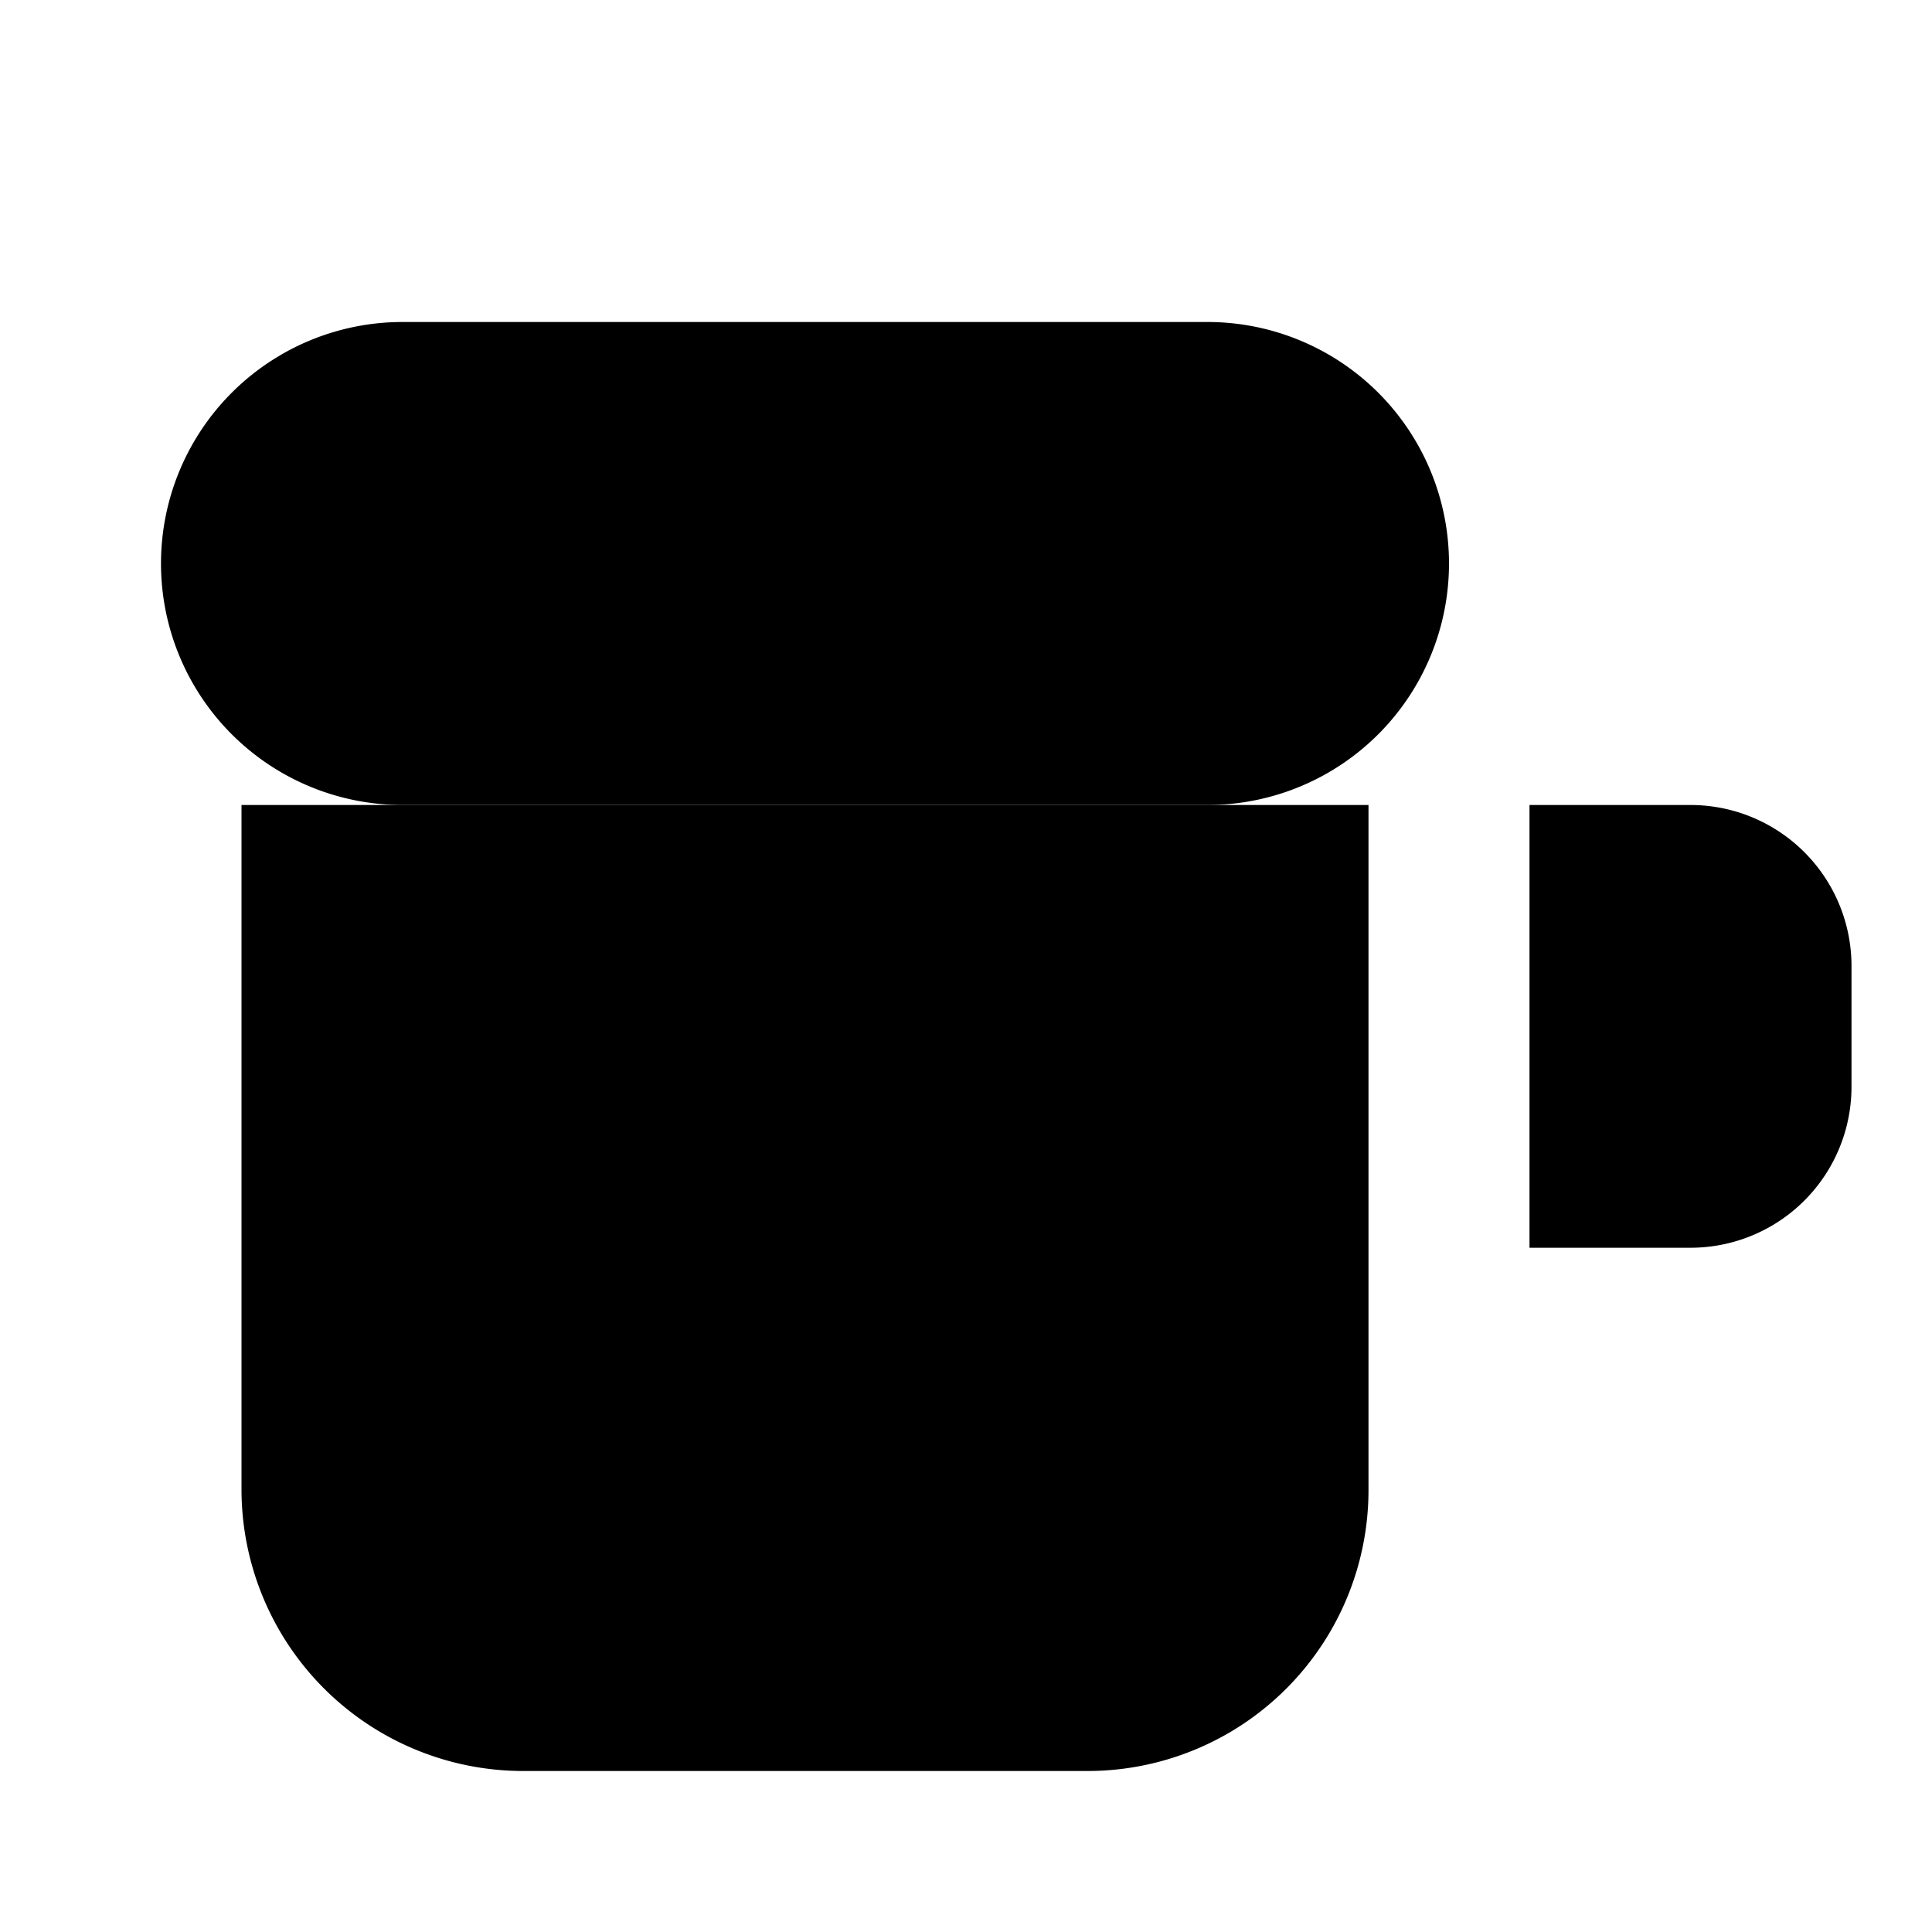 <svg xmlns="http://www.w3.org/2000/svg" class="icon icon-icon-coffee-cup" viewBox="0 0 24 24">
  <path d="M3 10h14v8.5a3.49 3.49 0 0 1-3.5 3.5H6.5A3.5 3.5 0 0 1 3 18.5zm16 0h2a2 2 0 0 1 2 2v1.5a2 2 0 0 1-2 2h-2z" />
  <path d="M5 10h10a3 3 0 0 0 3-3v0a3 3 0 0 0-3-3H5a3 3 0 0 0-3 3v0a3 3 0 0 0 3 3z" />
</svg>
